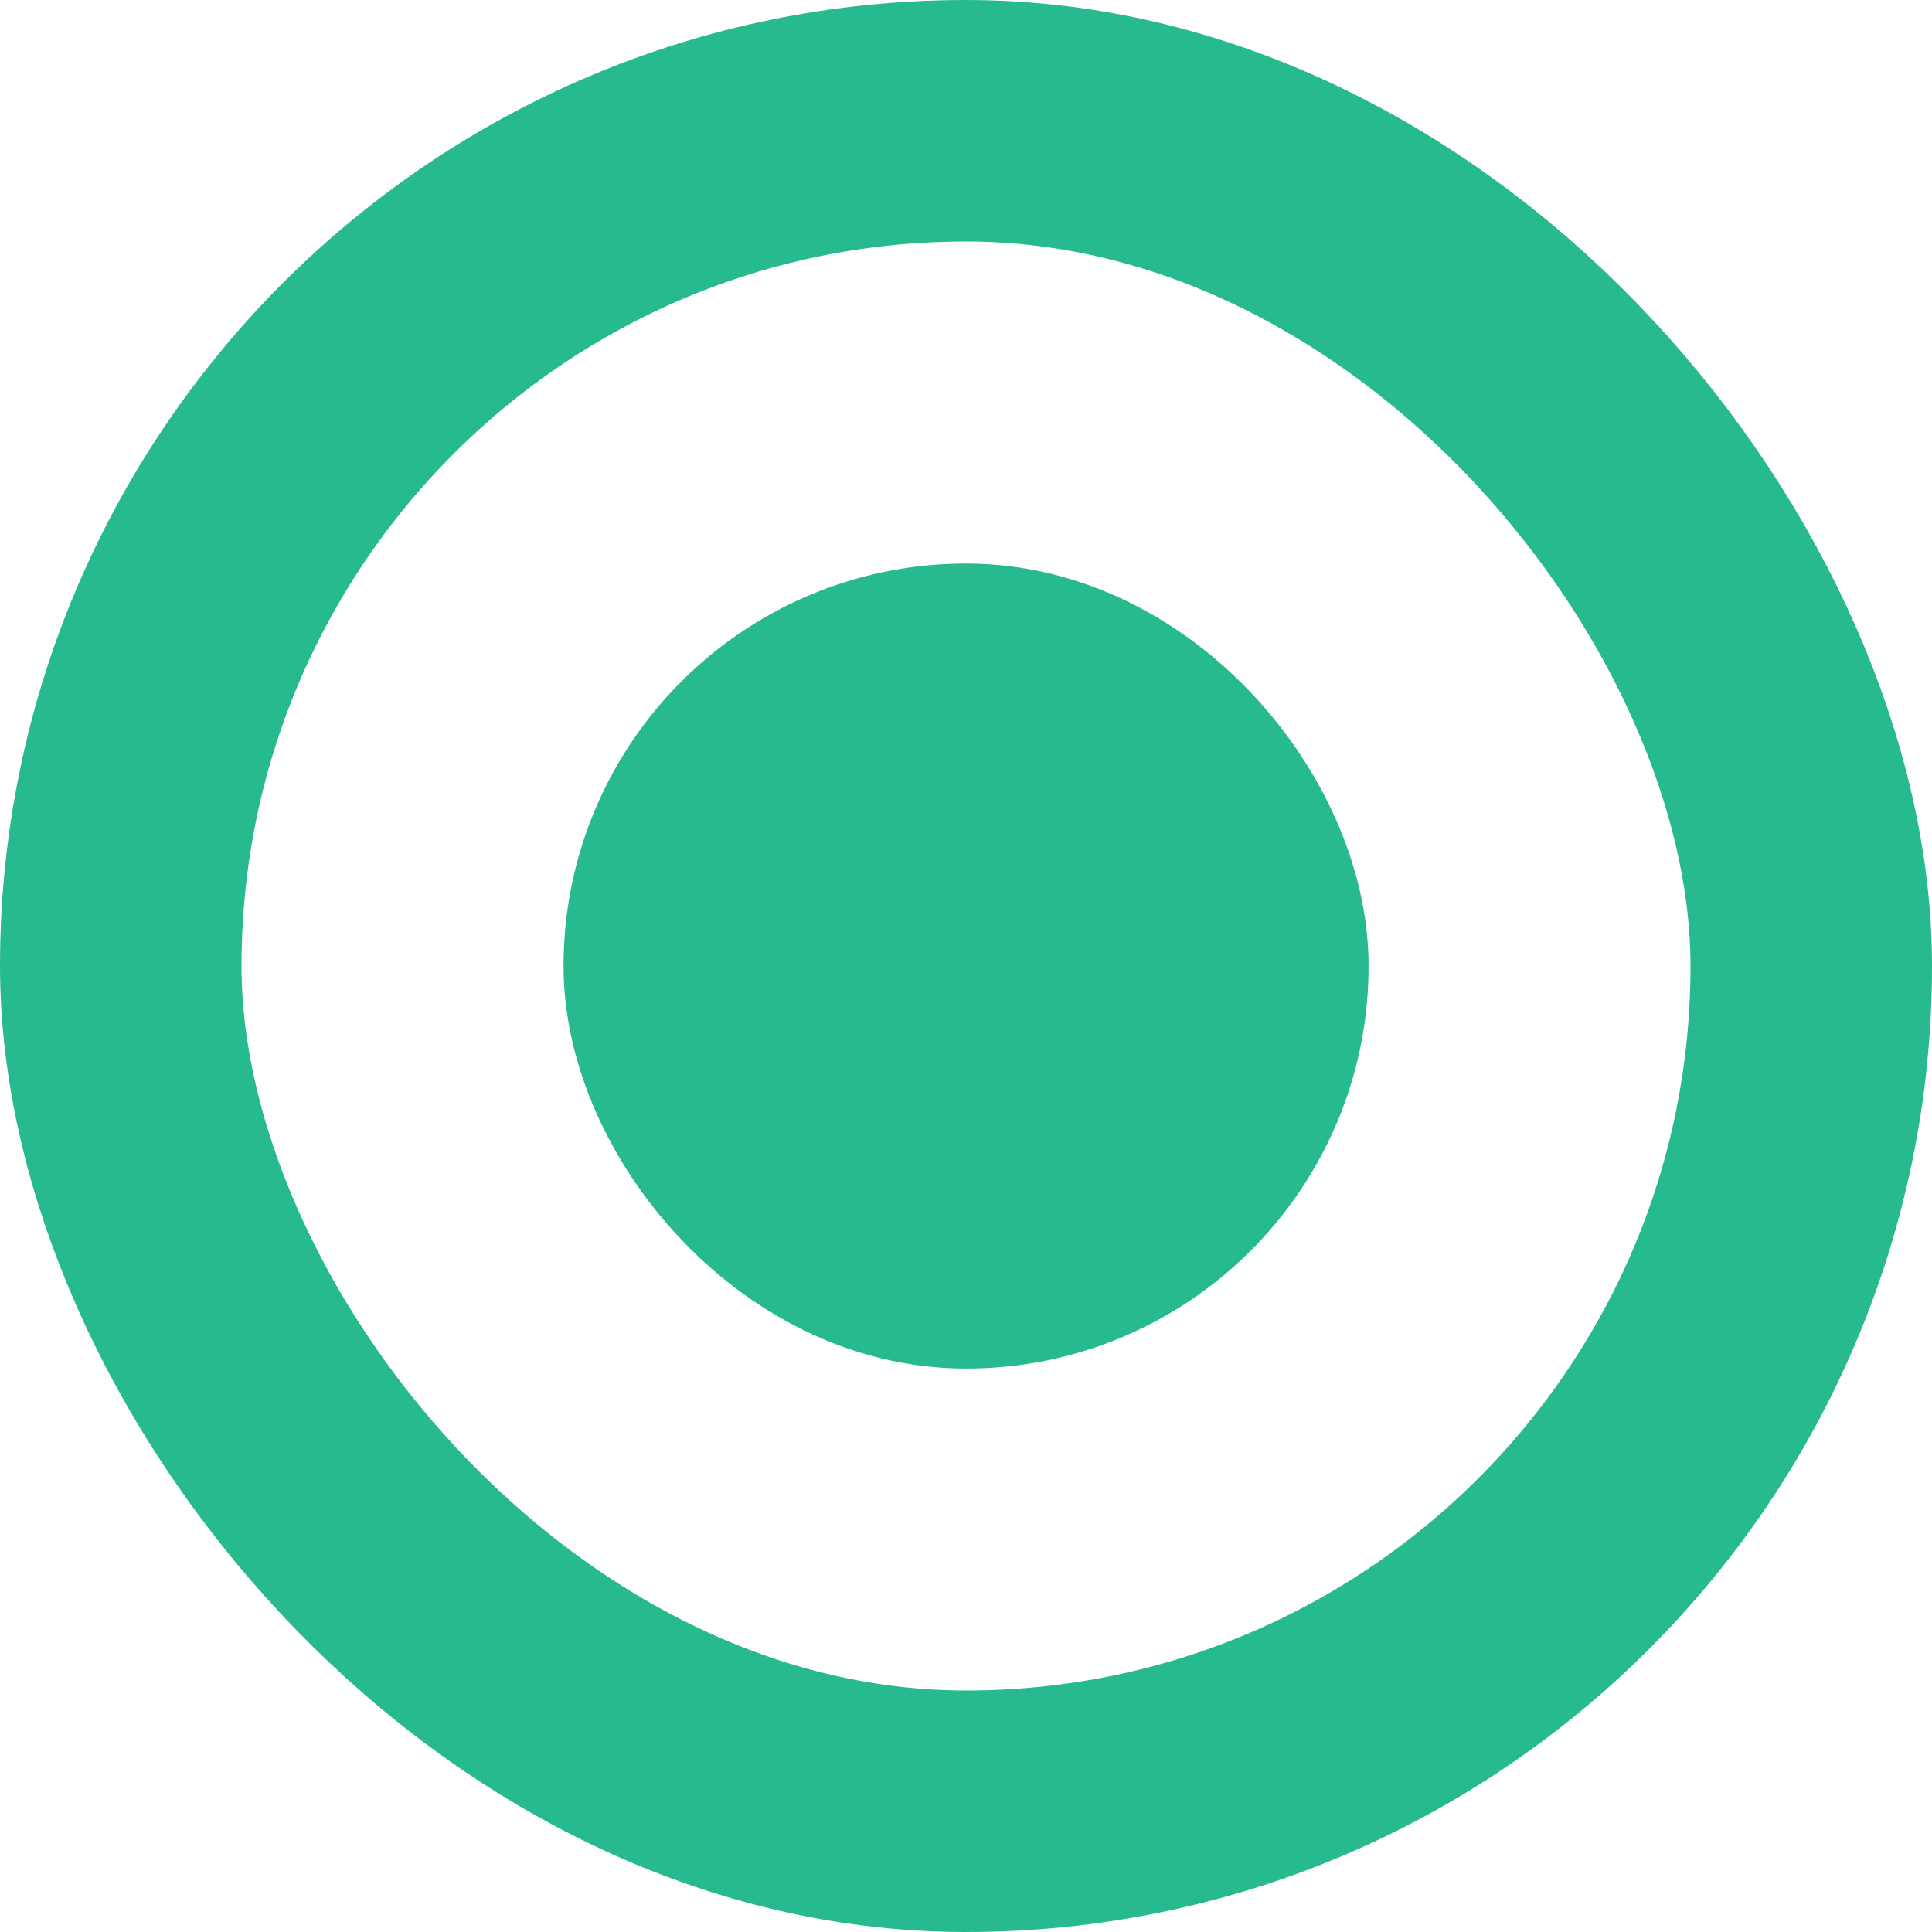 <svg width="16" height="16" viewBox="0 0 16 16" fill="none" xmlns="http://www.w3.org/2000/svg">
<rect x="1" y="1" width="14" height="14" rx="7" stroke="#27BA8E" stroke-width="2"/>
<rect x="5.667" y="5.667" width="4.667" height="4.667" rx="2.333" fill="#27BA8E" stroke="#27BA8E" stroke-width="2"/>
</svg>
